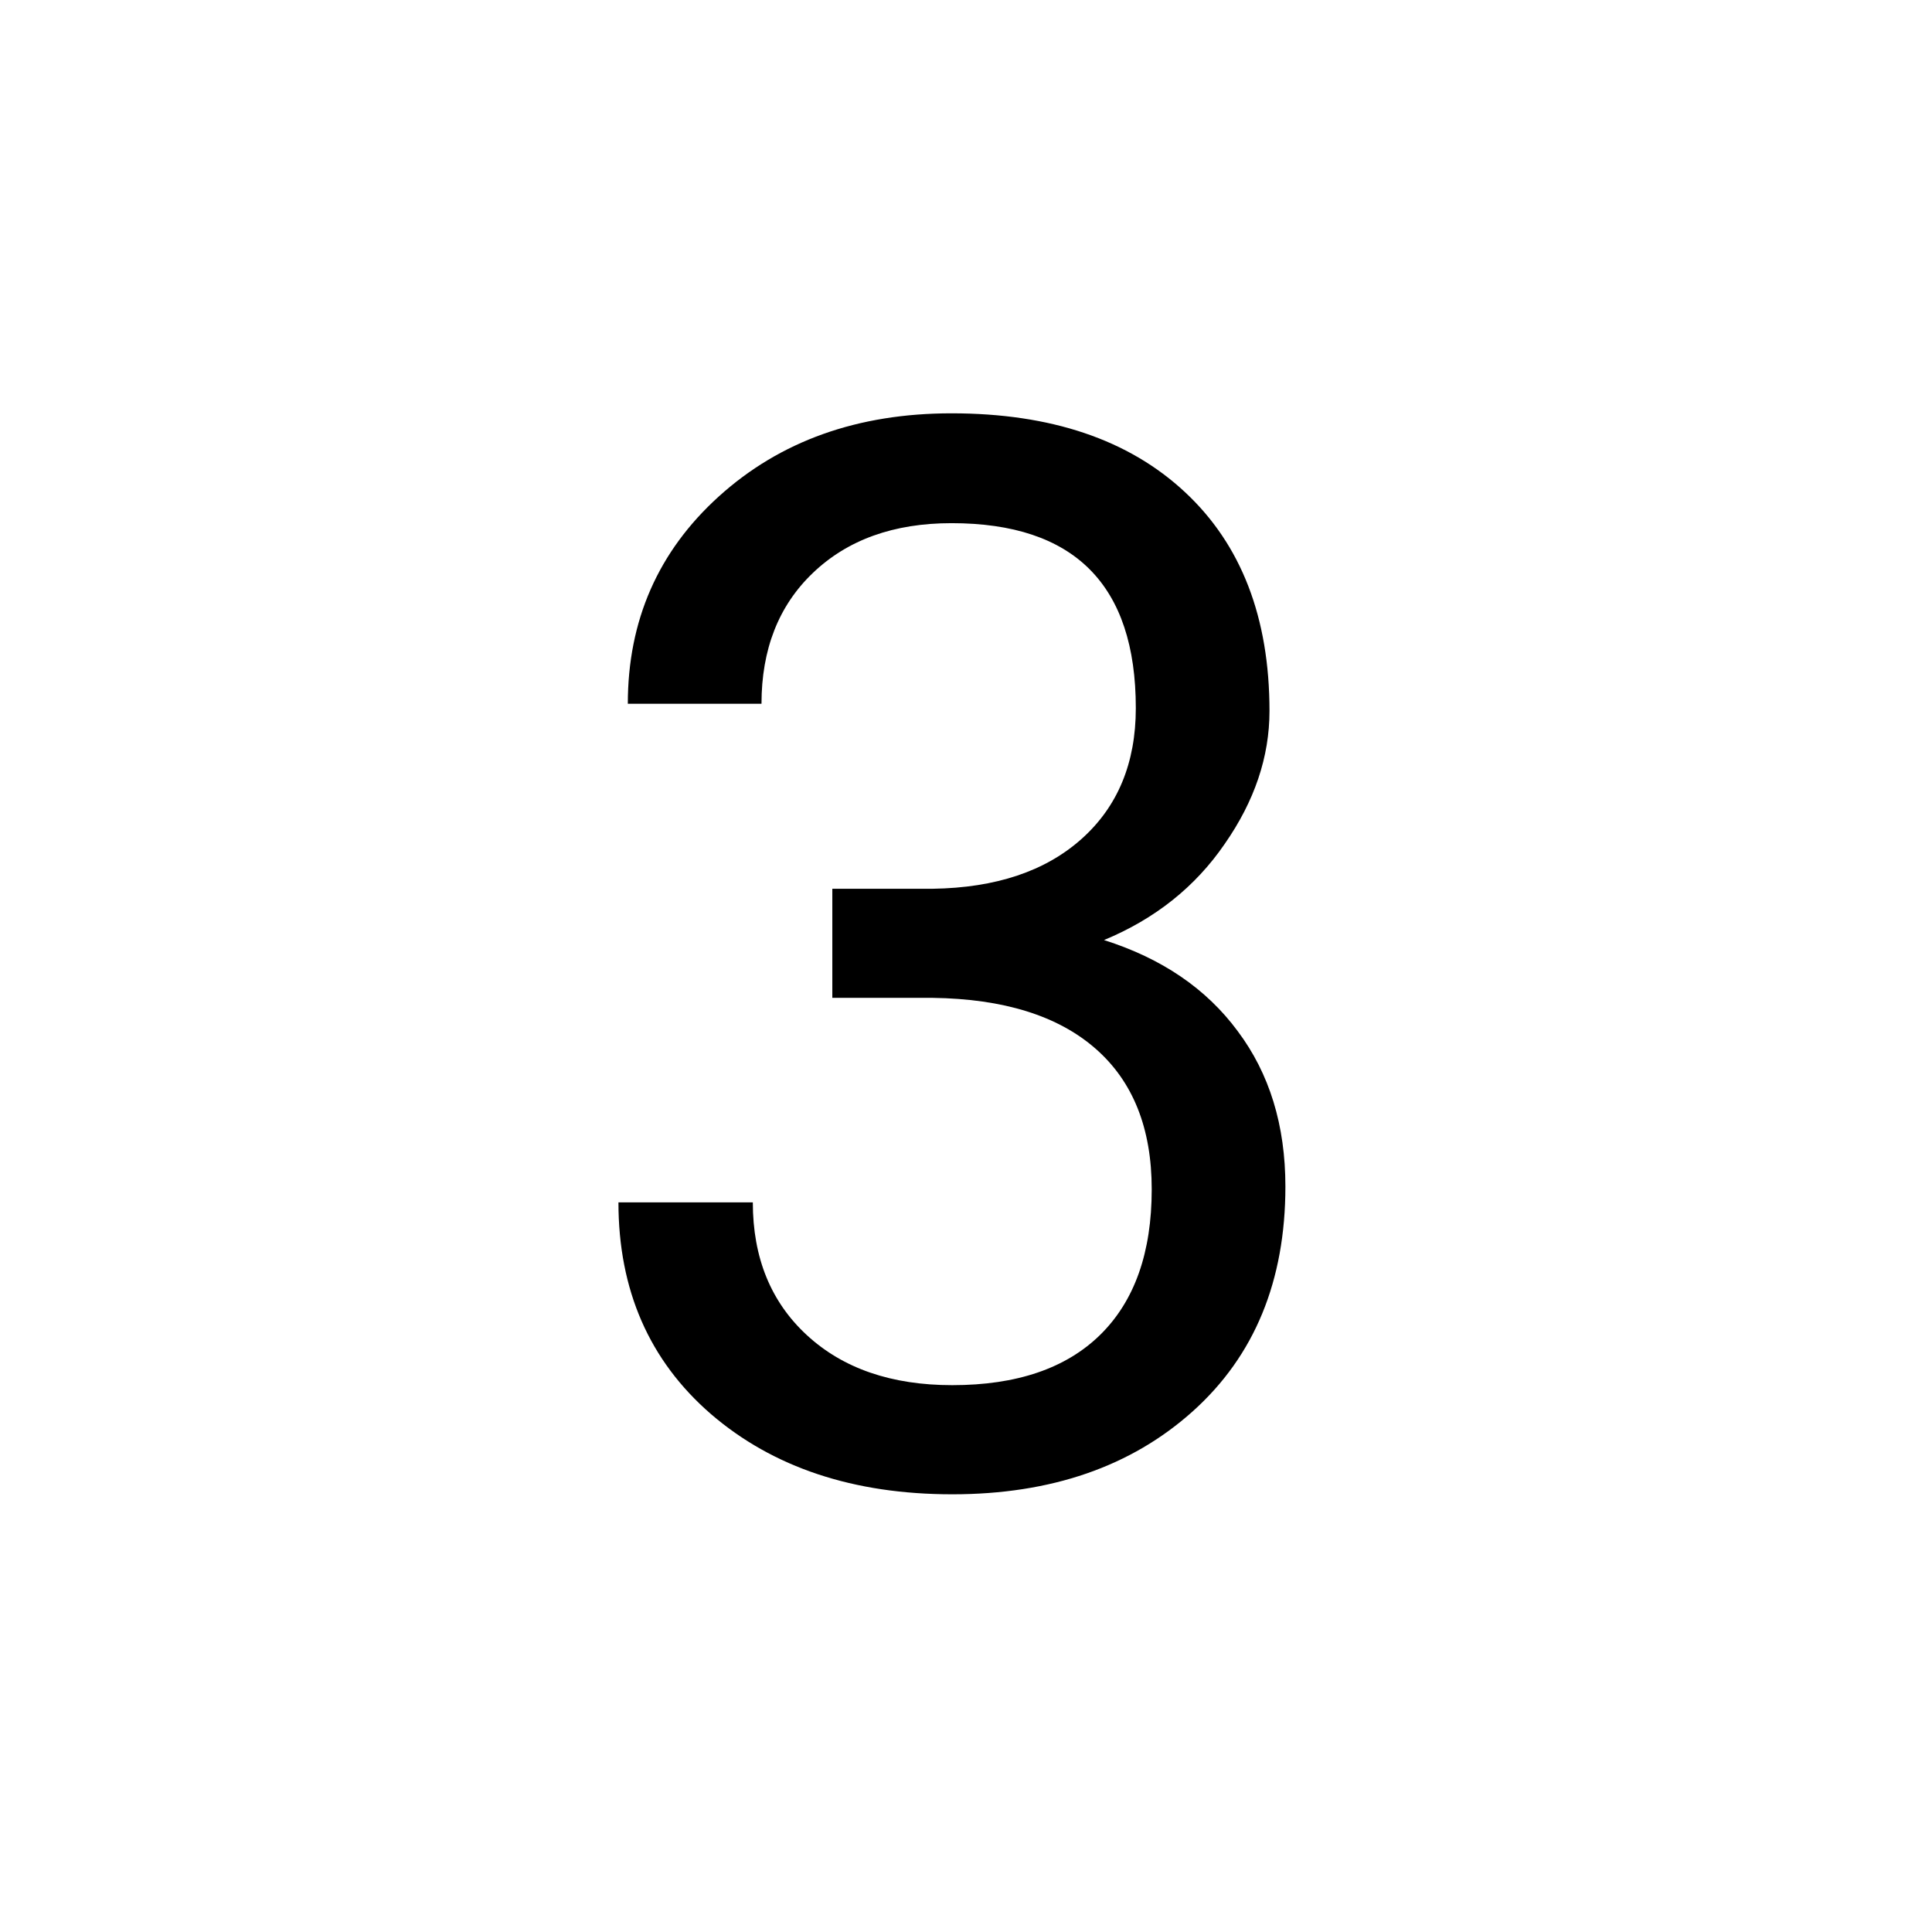 <svg width="47" height="47" viewBox="0 0 47 47" version="1.1" xmlns="http://www.w3.org/2000/svg" xmlns:xlink="http://www.w3.org/1999/xlink">
<g id="Canvas" fill="none">
<g id="number3" clip-path="url(#clip0)">
<g id="3">
<path d="M 20.248 21.621L 22.691 21.621C 24.227 21.598 25.434 21.193 26.312 20.408C 27.191 19.623 27.631 18.562 27.631 17.227C 27.631 14.227 26.137 12.727 23.148 12.727C 21.742 12.727 20.617 13.131 19.773 13.94C 18.941 14.736 18.525 15.797 18.525 17.121L 15.273 17.121C 15.273 15.094 16.012 13.412 17.488 12.076C 18.977 10.729 20.863 10.055 23.148 10.055C 25.562 10.055 27.455 10.693 28.826 11.971C 30.197 13.248 30.883 15.023 30.883 17.297C 30.883 18.41 30.52 19.488 29.793 20.531C 29.078 21.574 28.1 22.354 26.857 22.869C 28.264 23.314 29.348 24.053 30.109 25.084C 30.883 26.115 31.27 27.375 31.27 28.863C 31.27 31.16 30.52 32.982 29.02 34.33C 27.52 35.678 25.568 36.352 23.166 36.352C 20.764 36.352 18.807 35.701 17.295 34.4C 15.795 33.1 15.045 31.383 15.045 29.25L 18.314 29.25C 18.314 30.598 18.754 31.676 19.633 32.484C 20.512 33.293 21.689 33.697 23.166 33.697C 24.736 33.697 25.938 33.287 26.77 32.467C 27.602 31.646 28.018 30.469 28.018 28.934C 28.018 27.445 27.561 26.303 26.646 25.506C 25.732 24.709 24.414 24.299 22.691 24.275L 20.248 24.275L 20.248 21.621Z" fill="black"/>
</g>
</g>
</g>
<defs>

<clipPath id="clip0">
<rect width="47" height="47" fill="white"/>
</clipPath>

</defs>
</svg>

